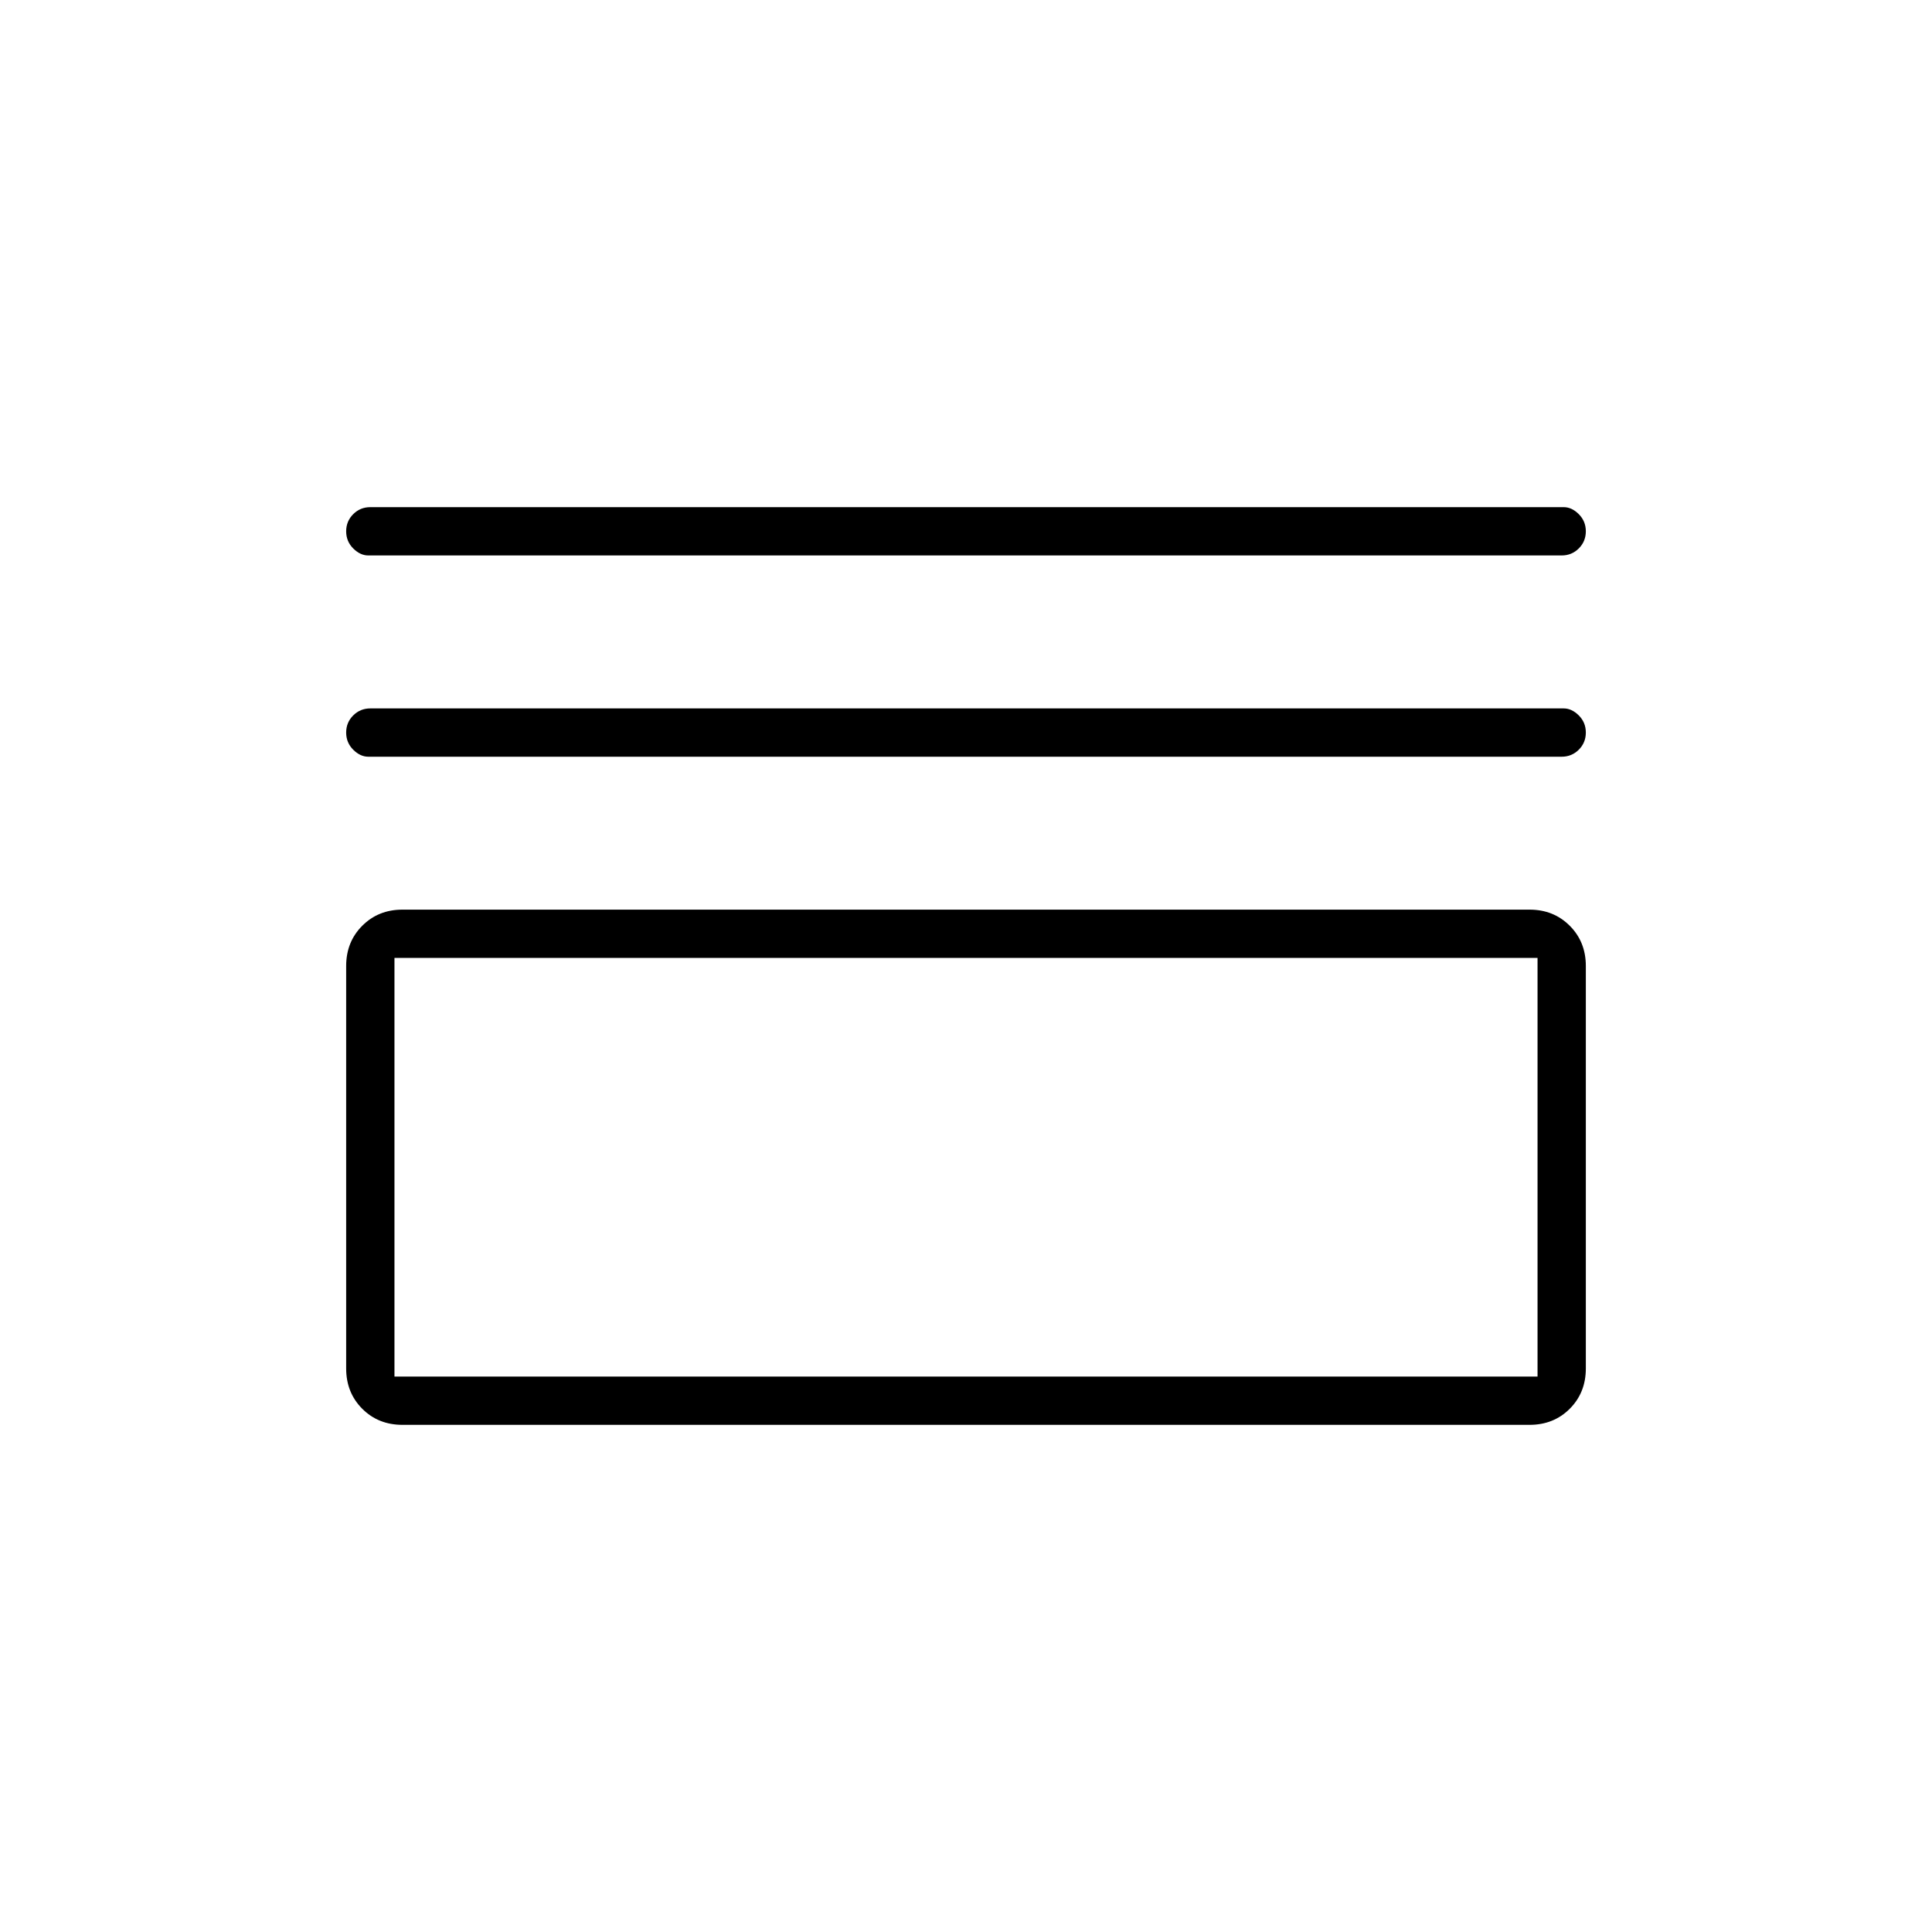 <svg xmlns="http://www.w3.org/2000/svg" height="40" width="40"><path d="M7.625 11.5Q7.458 11.5 7.312 11.354Q7.167 11.208 7.167 11Q7.167 10.792 7.312 10.646Q7.458 10.5 7.667 10.5H32.375Q32.542 10.5 32.688 10.646Q32.833 10.792 32.833 11Q32.833 11.208 32.688 11.354Q32.542 11.5 32.333 11.5ZM7.625 15.667Q7.458 15.667 7.312 15.521Q7.167 15.375 7.167 15.167Q7.167 14.958 7.312 14.813Q7.458 14.667 7.667 14.667H32.375Q32.542 14.667 32.688 14.813Q32.833 14.958 32.833 15.167Q32.833 15.375 32.688 15.521Q32.542 15.667 32.333 15.667ZM8.333 29.5Q7.833 29.5 7.5 29.167Q7.167 28.833 7.167 28.333V20Q7.167 19.5 7.5 19.167Q7.833 18.833 8.333 18.833H31.667Q32.167 18.833 32.5 19.167Q32.833 19.5 32.833 20V28.333Q32.833 28.833 32.5 29.167Q32.167 29.5 31.667 29.5ZM8.167 28.5H31.833V19.833H8.167ZM8.167 28.5V19.833V28.5Z"/></svg>